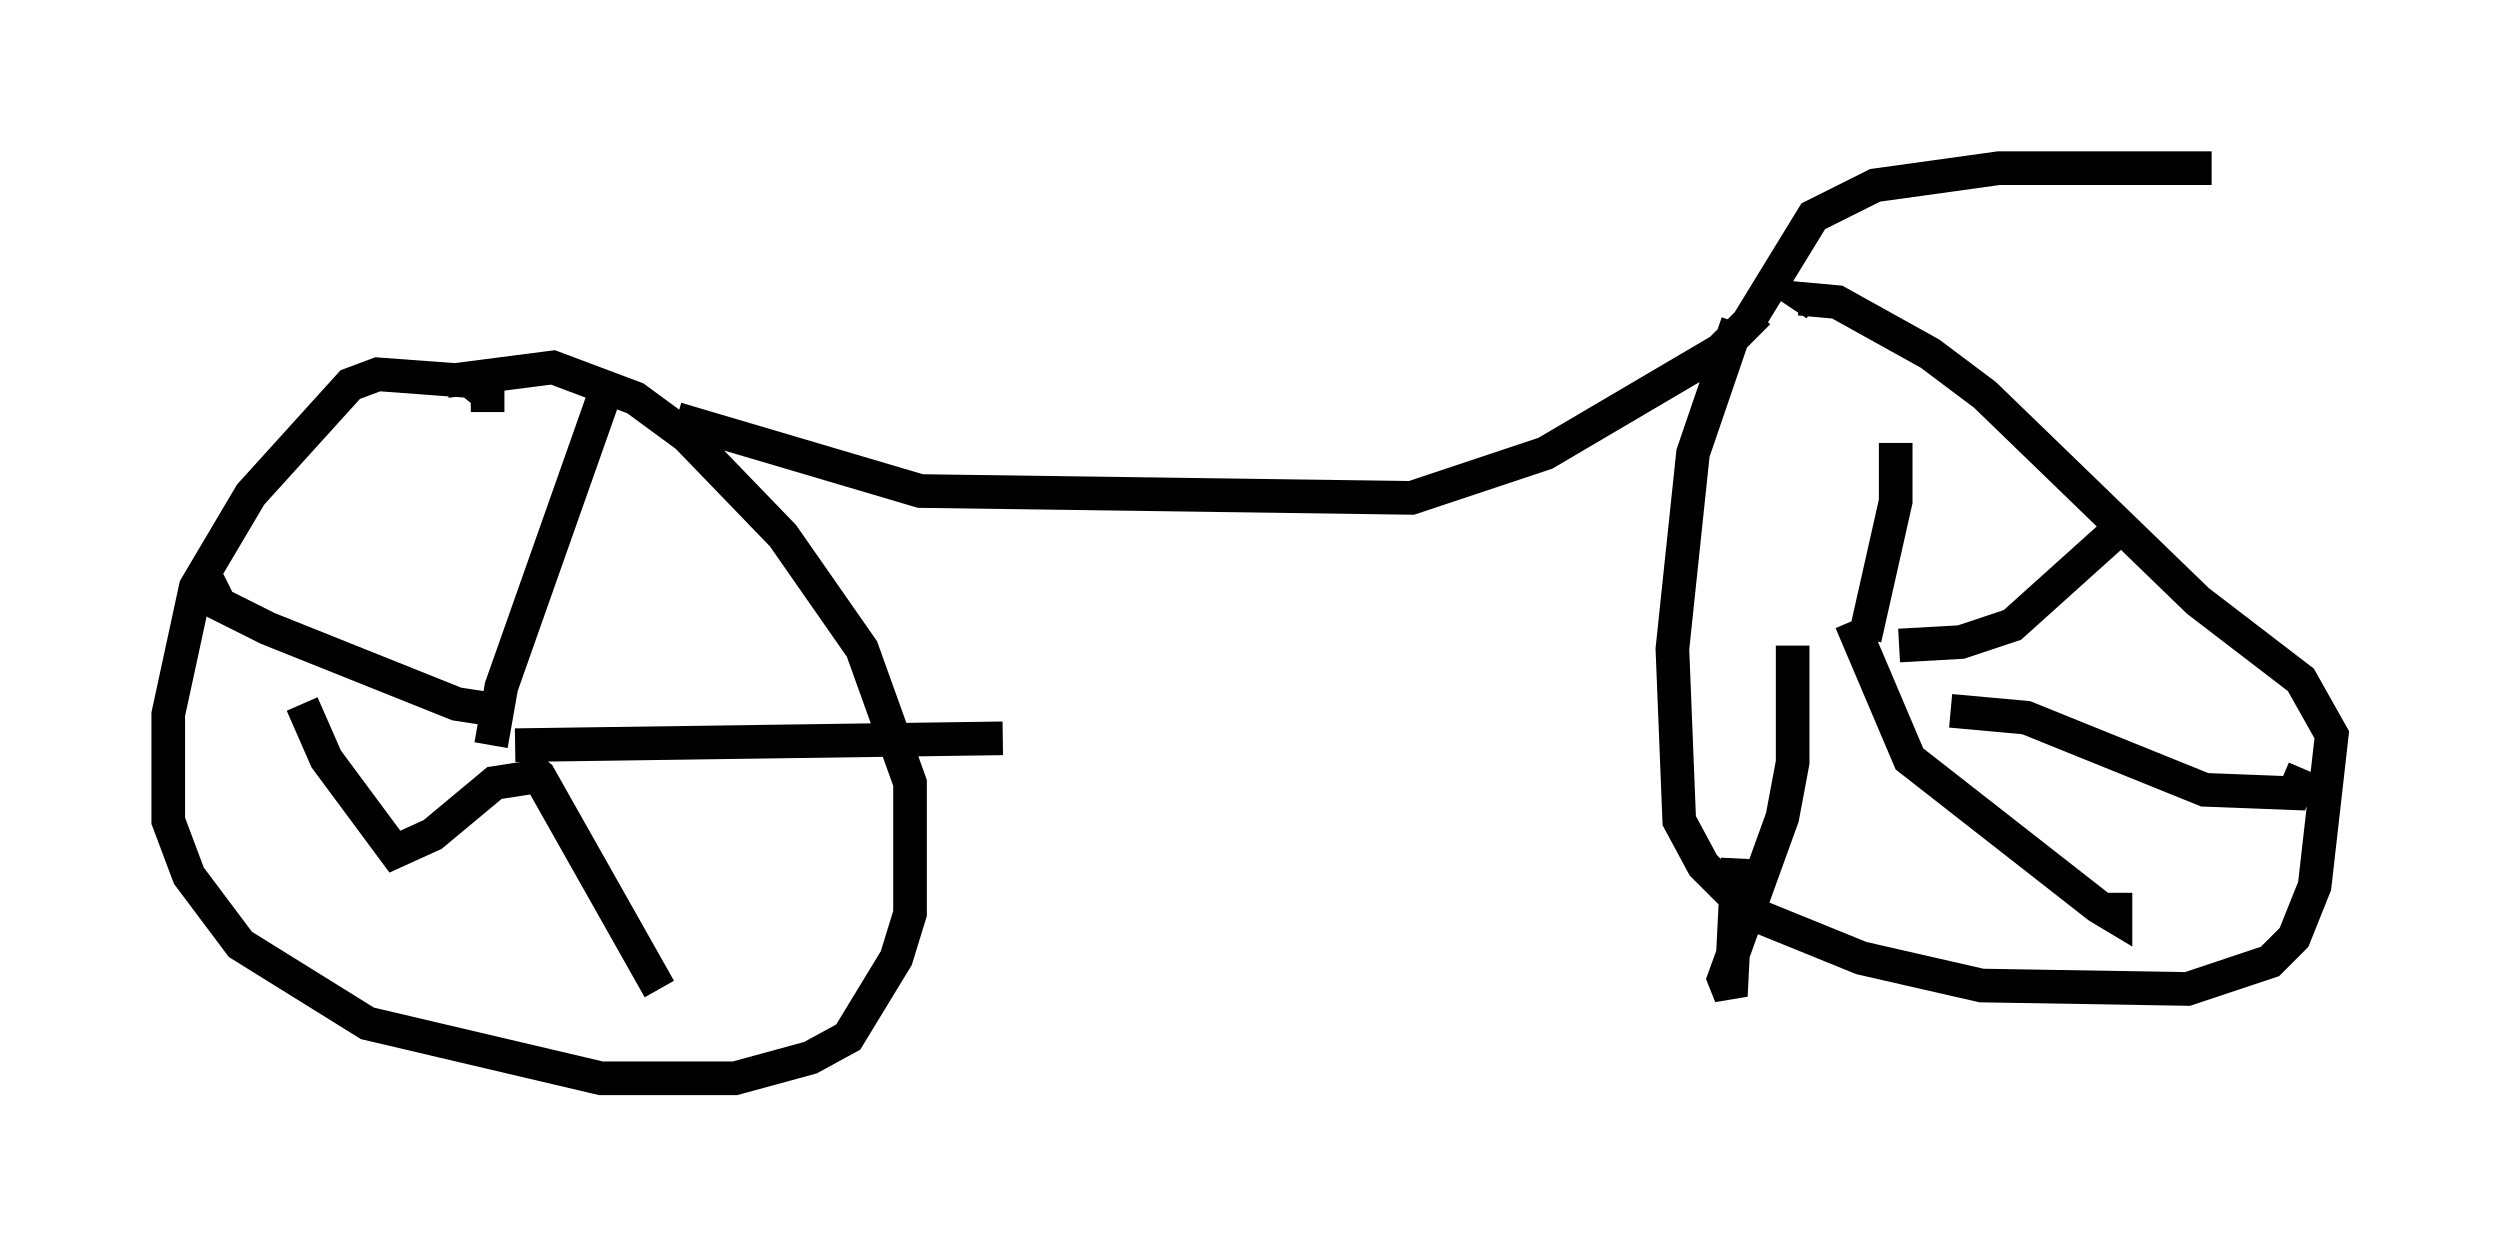 <?xml version="1.0" encoding="utf-8" ?>
<svg baseProfile="full" height="37.052" version="1.1" width="74.313" xmlns="http://www.w3.org/2000/svg" xmlns:ev="http://www.w3.org/2001/xml-events" xmlns:xlink="http://www.w3.org/1999/xlink"><defs /><rect fill="white" height="37.052" width="74.313" x="0" y="0" /><path d="M12.452, 11.533 m-0.102, 0.102 m2.144, 0.613 l0.0, -0.51 -0.51, -0.408 l-2.756, -0.204 -0.817, 0.306 l-2.96, 3.267 -1.633, 2.756 l-0.817, 3.777 0.0, 3.165 l0.613, 1.633 1.531, 2.042 l3.777, 2.348 6.942, 1.633 l3.981, 0.0 2.246, -0.613 l1.123, -0.613 1.429, -2.348 l0.408, -1.327 0.0, -3.879 l-1.429, -3.981 -2.348, -3.369 l-2.858, -2.96 -1.531, -1.123 l-2.45, -0.919 -3.165, 0.408 m1.327, 10.821 l0.306, -1.735 3.063, -8.677 m-2.654, 10.413 l14.496, -0.204 m-14.292, 0.715 l0.51, 0.408 3.573, 6.329 m-3.573, -6.329 l-1.327, 0.204 -1.838, 1.531 l-1.123, 0.51 -2.042, -2.756 l-0.715, -1.633 m5.921, 0.204 l-1.327, -0.204 -5.615, -2.246 l-1.429, -0.715 -0.408, -0.817 m13.986, -4.696 l7.248, 2.144 14.598, 0.204 l3.981, -1.327 5.206, -3.063 l1.123, -1.123 m-0.613, 0.306 l-1.327, 3.879 -0.613, 5.819 l0.204, 5.104 0.715, 1.327 l1.429, 1.429 3.267, 1.327 l3.573, 0.817 6.125, 0.102 l2.45, -0.817 0.715, -0.715 l0.613, -1.531 0.51, -4.492 l-0.919, -1.633 -3.063, -2.348 l-6.329, -6.125 -1.633, -1.225 l-2.756, -1.531 -1.123, -0.102 l-0.204, 0.306 m3.165, 10.004 l1.838, -0.102 1.531, -0.51 l3.063, -2.756 m-7.452, 3.165 l0.919, -4.083 0.0, -1.735 m-3.063, 6.023 l0.0, 3.471 -0.306, 1.633 l-1.735, 4.798 0.204, 0.51 l0.204, -4.083 m3.369, -7.044 l1.735, 4.083 5.615, 4.39 l0.51, 0.306 0.0, -0.715 m-4.9, -5.41 l2.246, 0.204 5.308, 2.144 l2.654, 0.102 0.306, -0.715 m-16.538, -13.271 l1.94, -3.165 1.838, -0.919 l3.675, -0.51 6.329, 0.0 " fill="none" stroke="black" stroke-width="1" /></svg>